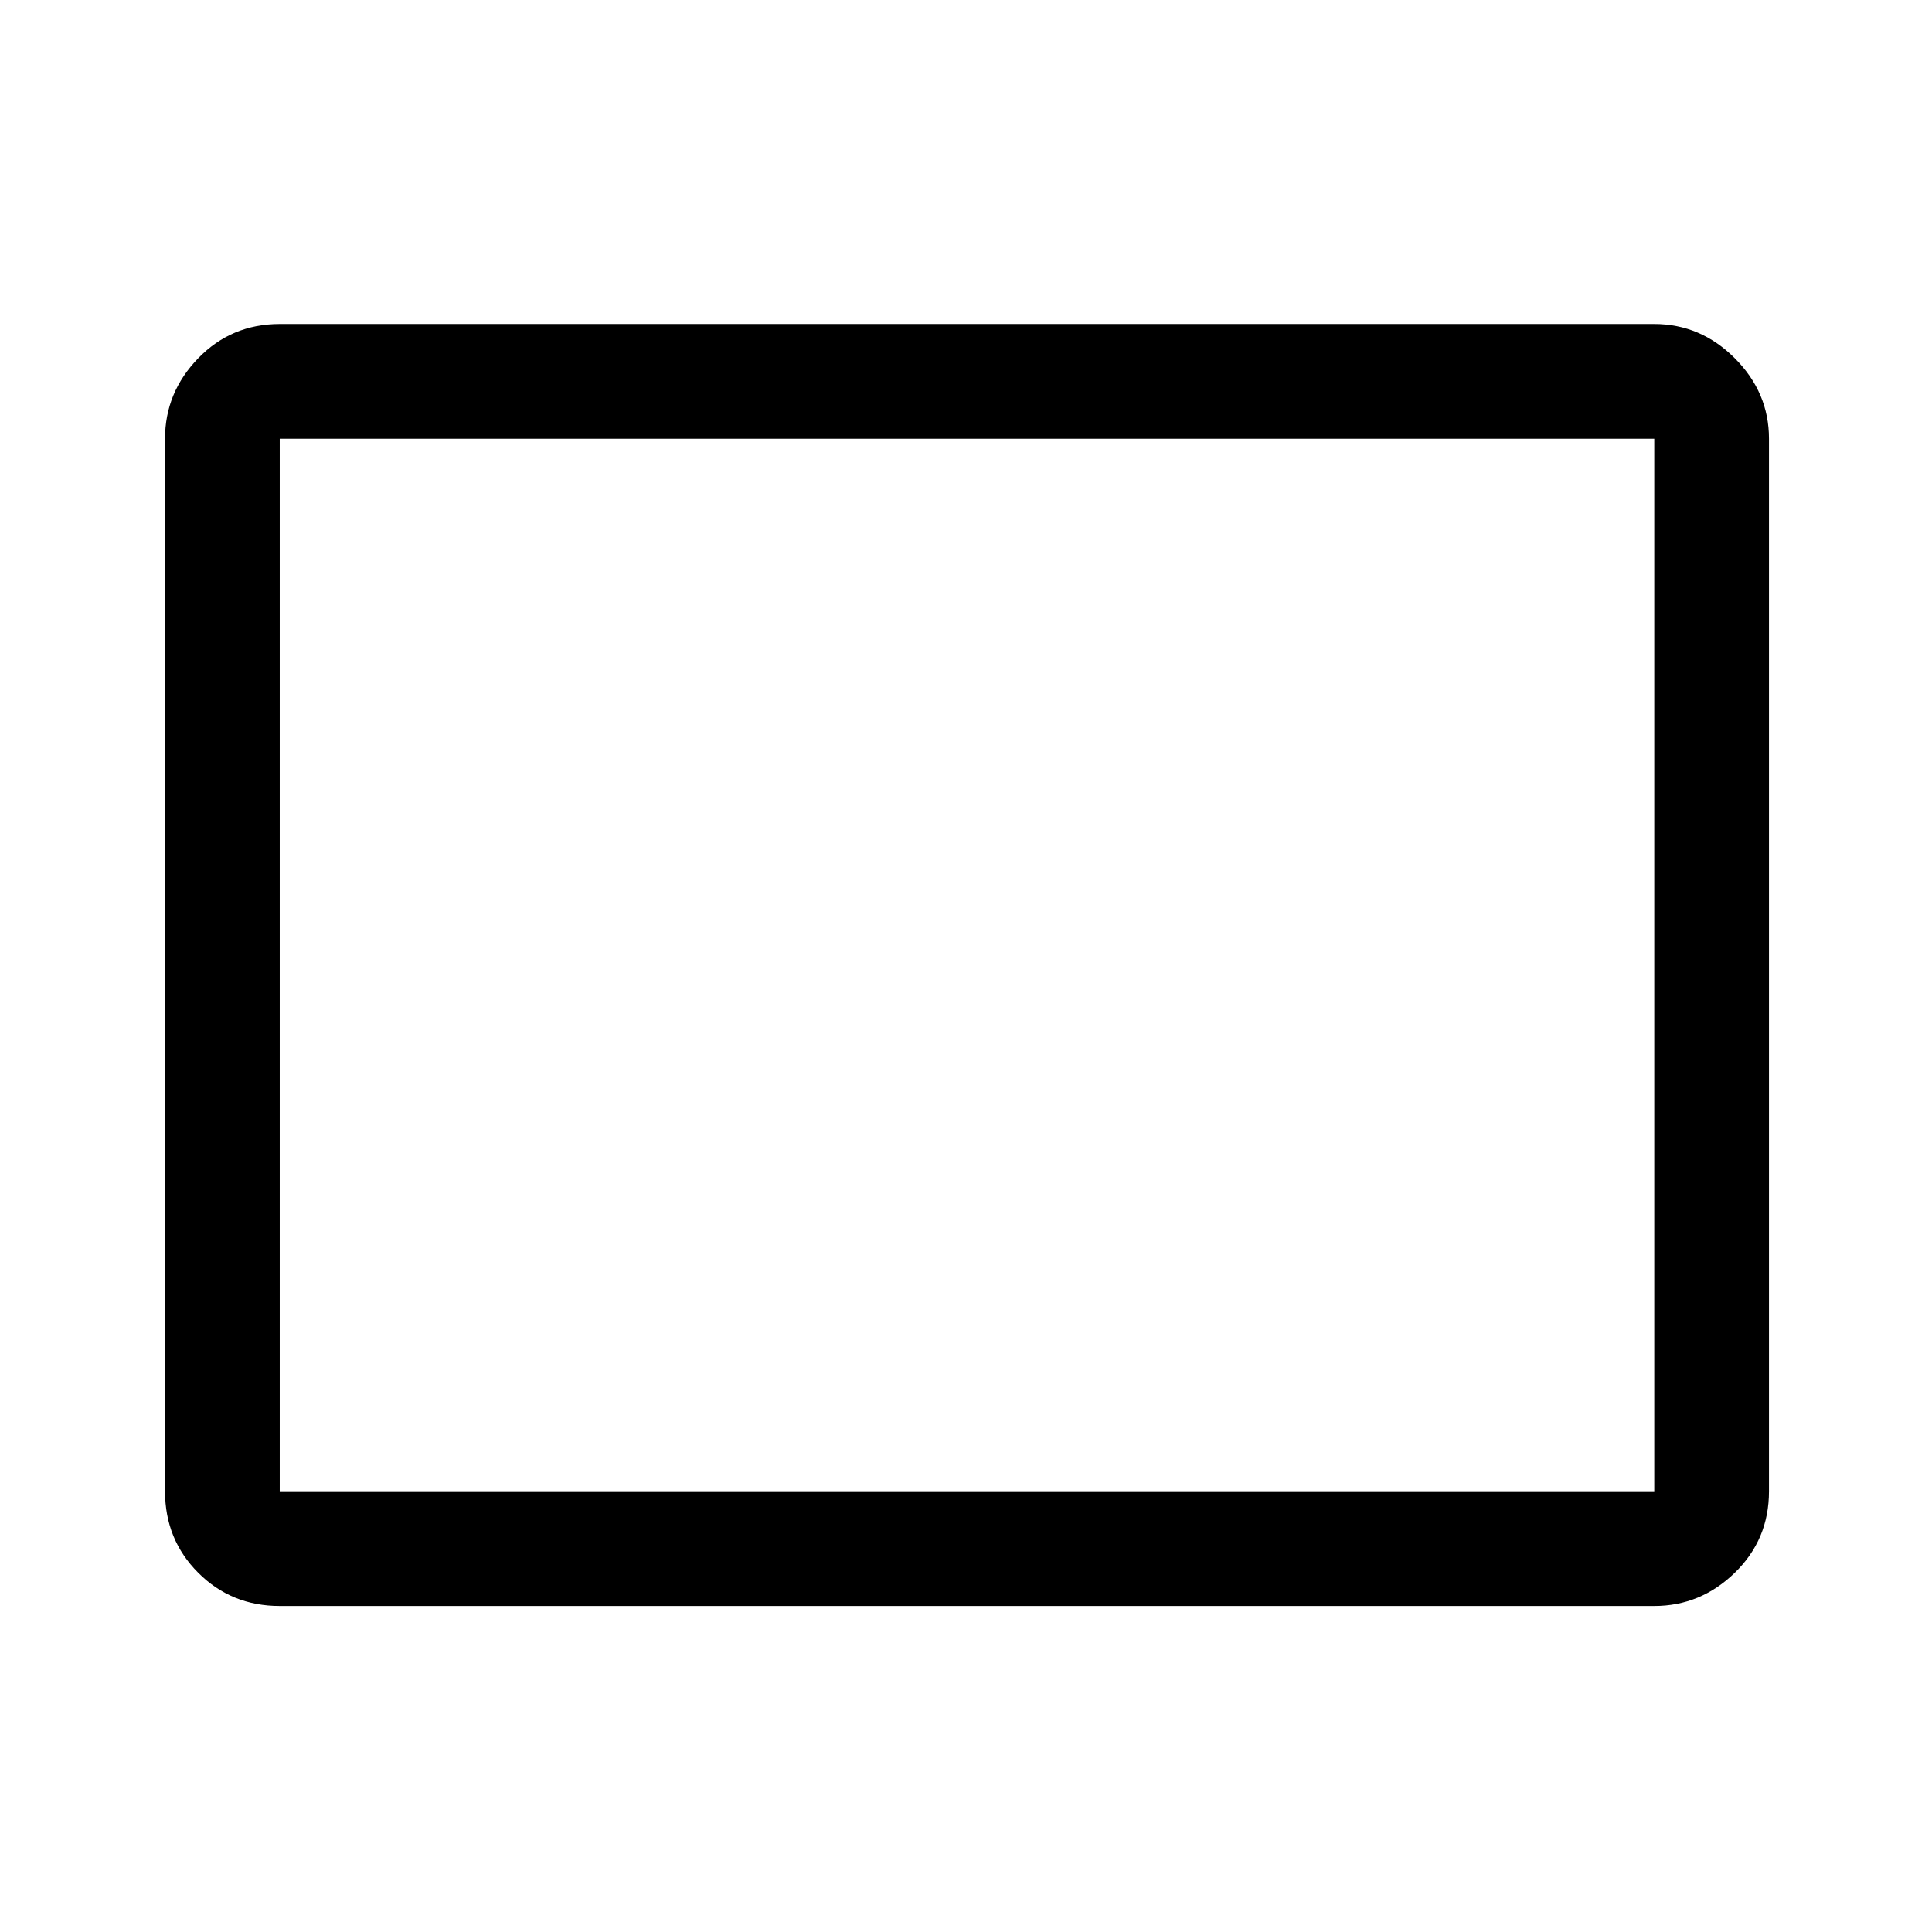 <svg xmlns="http://www.w3.org/2000/svg" height="48" width="48"><path d="M6.95 39.9q-1.2 0-2.025-.825T4.1 37.05V10.9q0-1.15.825-2 .825-.85 2.025-.85H41.1q1.15 0 2 .85.85.85.85 2v26.15q0 1.2-.85 2.025t-2 .825Zm0-2.85H41.1V10.9H6.95Zm0 0V10.9v26.15Z"/></svg>